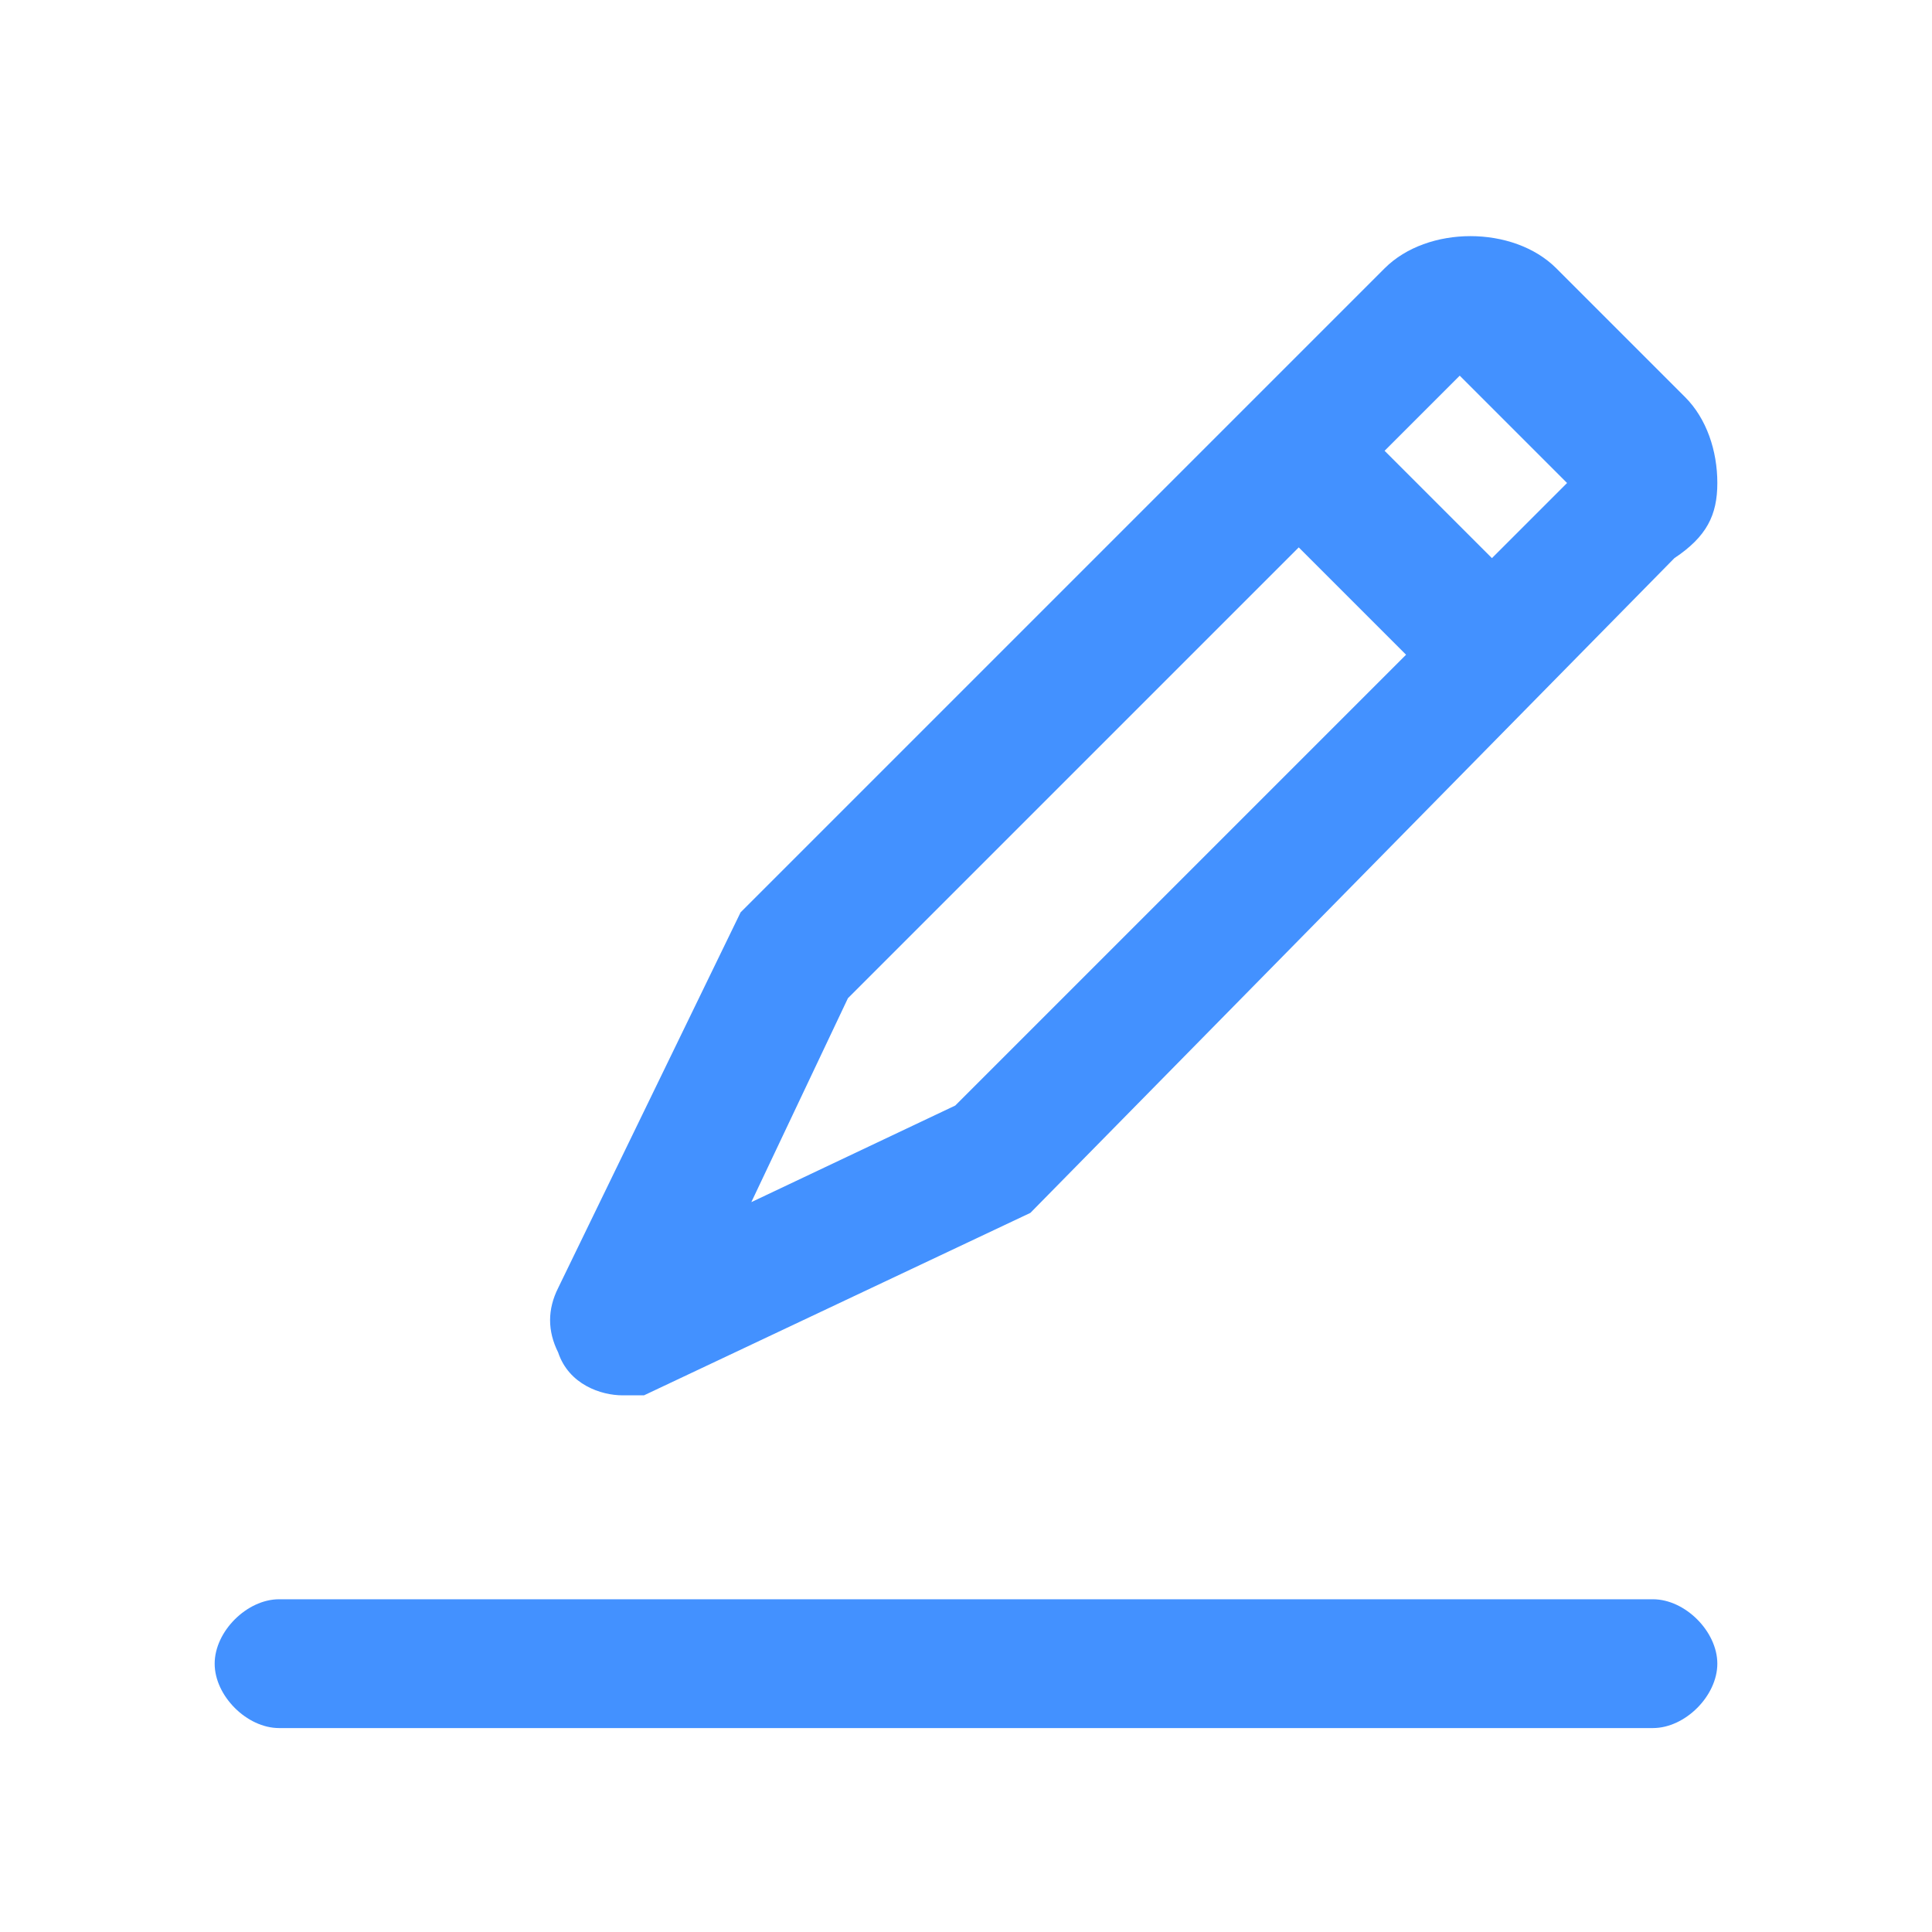 <?xml version="1.0" encoding="utf-8"?>
<!-- Generator: Adobe Illustrator 21.0.0, SVG Export Plug-In . SVG Version: 6.00 Build 0)  -->
<svg version="1.1" id="图层_1" xmlns="http://www.w3.org/2000/svg" xmlns:xlink="http://www.w3.org/1999/xlink" x="0px" y="0px"
	 viewBox="0 0 18 18" style="enable-background:new 0 0 18 18;" xml:space="preserve">
<style type="text/css">
	.st0{clip-path:url(#SVGID_2_);}
	.st1{clip-path:url(#SVGID_4_);fill:#4391FF;}
</style>
<g>
	<defs>
		<path id="SVGID_1_" d="M7,11.2l0.9-1.9l4.2-4.2l1,1l-4.2,4.2L7,11.2z M12.9,4.2l0.7-0.7l1,1l-0.7,0.7L12.9,4.2z M5.8,13
			C5.9,13,5.9,13,6,13h0l3.6-1.7l0,0l6-6.1C15.9,5,16,4.8,16,4.5c0-0.3-0.1-0.6-0.3-0.8l-1.2-1.2c-0.2-0.2-0.5-0.3-0.8-0.3
			c-0.3,0-0.6,0.1-0.8,0.3l-6,6l0,0l0,0l-1.7,3.5c-0.1,0.2-0.1,0.4,0,0.6C5.3,12.9,5.6,13,5.8,13z M15.4,14.9H2.6
			c-0.3,0-0.6,0.3-0.6,0.6c0,0.3,0.3,0.6,0.6,0.6h12.8c0.3,0,0.6-0.3,0.6-0.6C16,15.2,15.7,14.9,15.4,14.9z"/>
	</defs>
	<clipPath id="SVGID_2_">
		<use xlink:href="#SVGID_1_"  style="overflow:visible;"/>
	</clipPath>
	<g class="st0">
		<defs>
			<rect id="SVGID_3_" x="-509" y="-273.8" width="1360" height="1031"/>
		</defs>
		<clipPath id="SVGID_4_">
			<use xlink:href="#SVGID_3_"  style="overflow:visible;"/>
		</clipPath>
		<rect x="-3" y="-2.8" class="st1" width="24" height="24"/>
	</g>
</g>
</svg>
